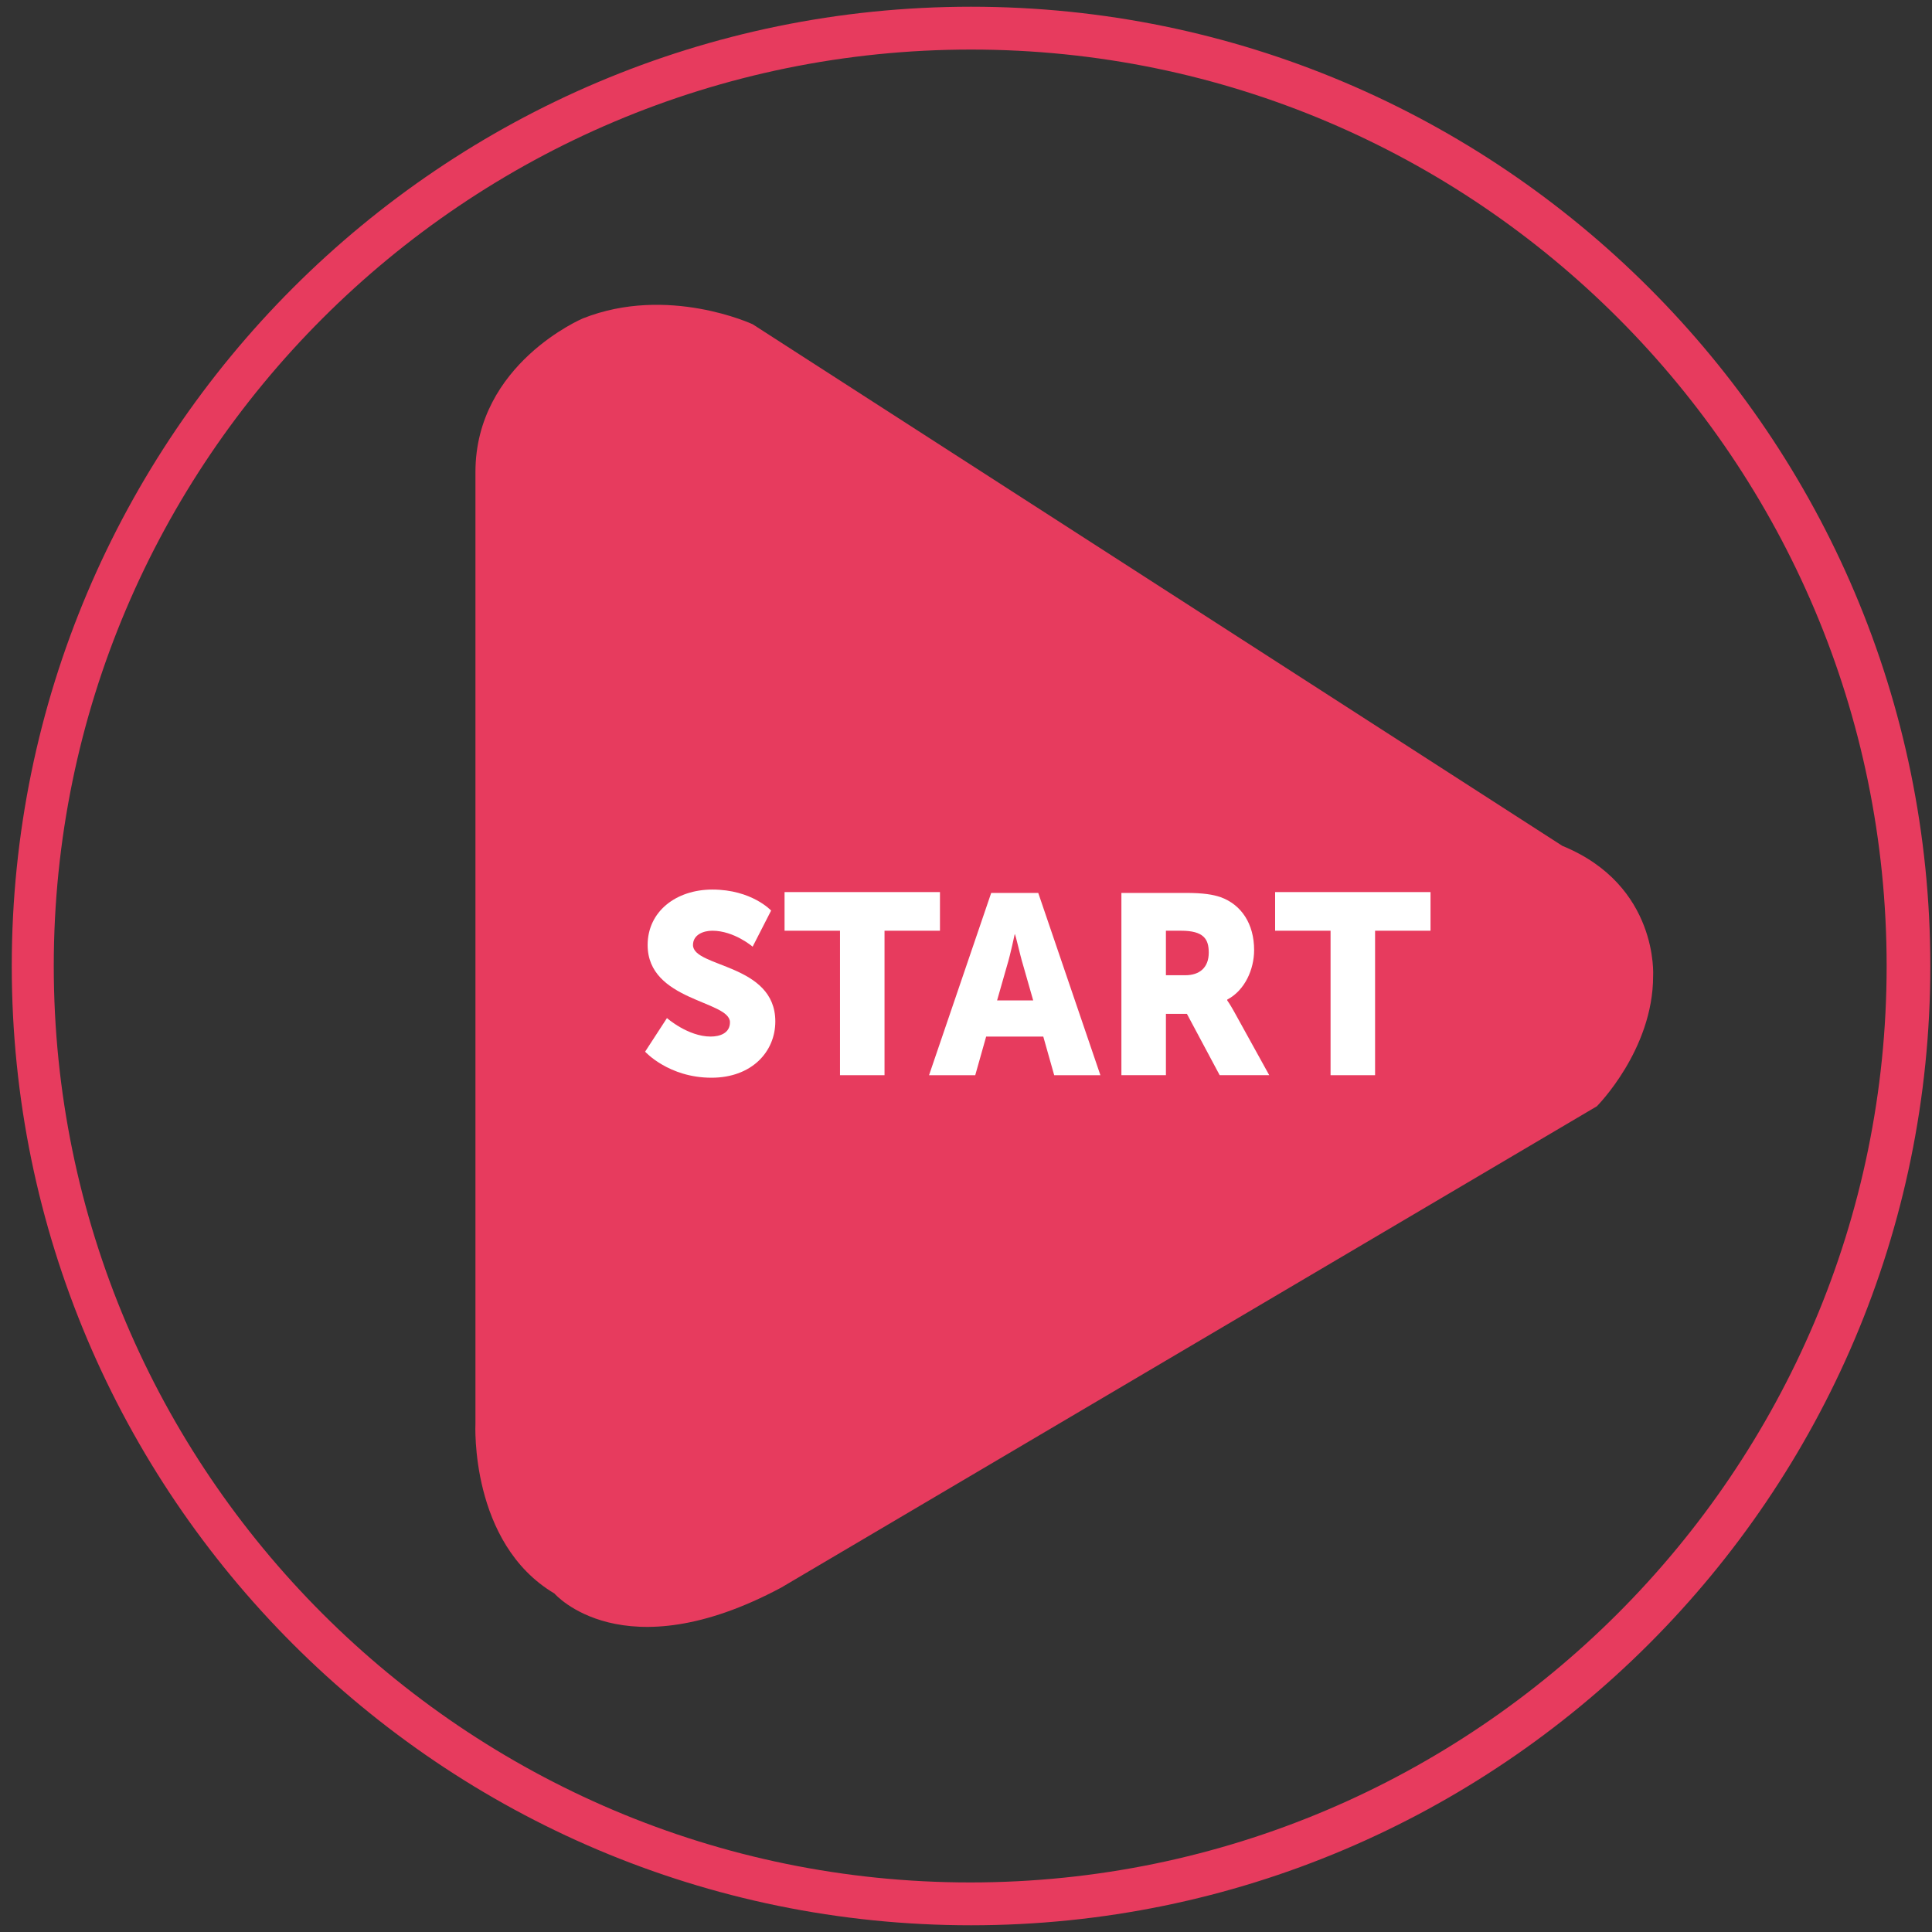 <?xml version="1.0" encoding="iso-8859-1"?>
<!-- Generator: Adobe Illustrator 19.0.0, SVG Export Plug-In . SVG Version: 6.00 Build 0)  -->
<svg version="1.1" id="start-svg" xmlns="http://www.w3.org/2000/svg" xmlns:xlink="http://www.w3.org/1999/xlink" x="0px" y="0px"
	 viewBox="0 0 230 230" style="enable-background:new 0 0 230 230;" xml:space="preserve">
<rect x="0" y="0" width="230" height="230" fill="#333333" stroke="none"/>
<g id="start-icon-group">
	<g id="start-icon">
		<path id="XMLID_4_" style="fill:#E73B5E;" d="M56.6,56.2v113.3c0,0-0.7,14.2,9.4,20.2c0,0,8.1,9.4,27-0.7l97.1-57.3
			c0,0,6.7-6.7,6.7-15.5c0,0,0.7-10.8-10.8-15.5L89.6,38.6c0,0-10.1-4.7-20.2-0.7C69.4,37.9,56.6,43.3,56.6,56.2z"/>
	</g>
	<g id="start-icon-circle">
		<path style="fill:#E73B5E;" d="M115.6,229.2C52.6,229.2,1.4,178,1.4,115C1.4,52,52.6,0.8,115.6,0.8c63,0,114.2,51.2,114.2,114.2
			C229.8,178,178.5,229.2,115.6,229.2z M115.6,5.9C55.4,5.9,6.4,54.8,6.4,115s49,109.1,109.1,109.1s109.1-49,109.1-109.1
			S175.8,5.9,115.6,5.9z"/>
	</g>
	<g id="start-text-group">
		<path style="fill:#FFFFFF;" d="M79.4,121.2c0,0,2.5,2.2,5.2,2.2c1.1,0,2.3-0.4,2.3-1.7c0-2.6-9.8-2.5-9.8-9.2c0-4,3.4-6.6,7.7-6.6
			c4.7,0,7,2.5,7,2.5l-2.2,4.3c0,0-2.2-1.9-4.8-1.9c-1.1,0-2.3,0.5-2.3,1.7c0,2.7,9.8,2.2,9.8,9.1c0,3.6-2.8,6.7-7.6,6.7
			c-5.1,0-7.9-3.1-7.9-3.1L79.4,121.2z"/>
		<path style="fill:#FFFFFF;" d="M100,110.8h-6.6v-4.6h18.5v4.6h-6.6V128H100V110.8z"/>
		<path style="fill:#FFFFFF;" d="M124.2,123.4h-6.8l-1.3,4.6h-5.5l7.4-21.7h5.6L131,128h-5.5L124.2,123.4z M120.8,111.2
			c0,0-0.5,2.4-0.9,3.7l-1.2,4.2h4.3l-1.2-4.2C121.4,113.6,120.9,111.2,120.8,111.2L120.8,111.2z"/>
		<path style="fill:#FFFFFF;" d="M133.5,106.3h7.6c2.2,0,3.3,0.2,4.2,0.5c2.5,0.9,4,3.2,4,6.3c0,2.3-1.1,4.8-3.2,5.9v0.1
			c0,0,0.3,0.4,0.8,1.3l4.2,7.6h-5.9l-3.9-7.3h-2.5v7.3h-5.3V106.3z M141.1,116.1c1.7,0,2.8-0.9,2.8-2.7c0-1.6-0.6-2.6-3.3-2.6h-1.8
			v5.3H141.1z"/>
		<path id="XMLID_1_" style="fill:#FFFFFF;" d="M158.4,110.8h-6.6v-4.6h18.5v4.6h-6.6V128h-5.3V110.8z"/>
	</g>
</g>
</svg>
